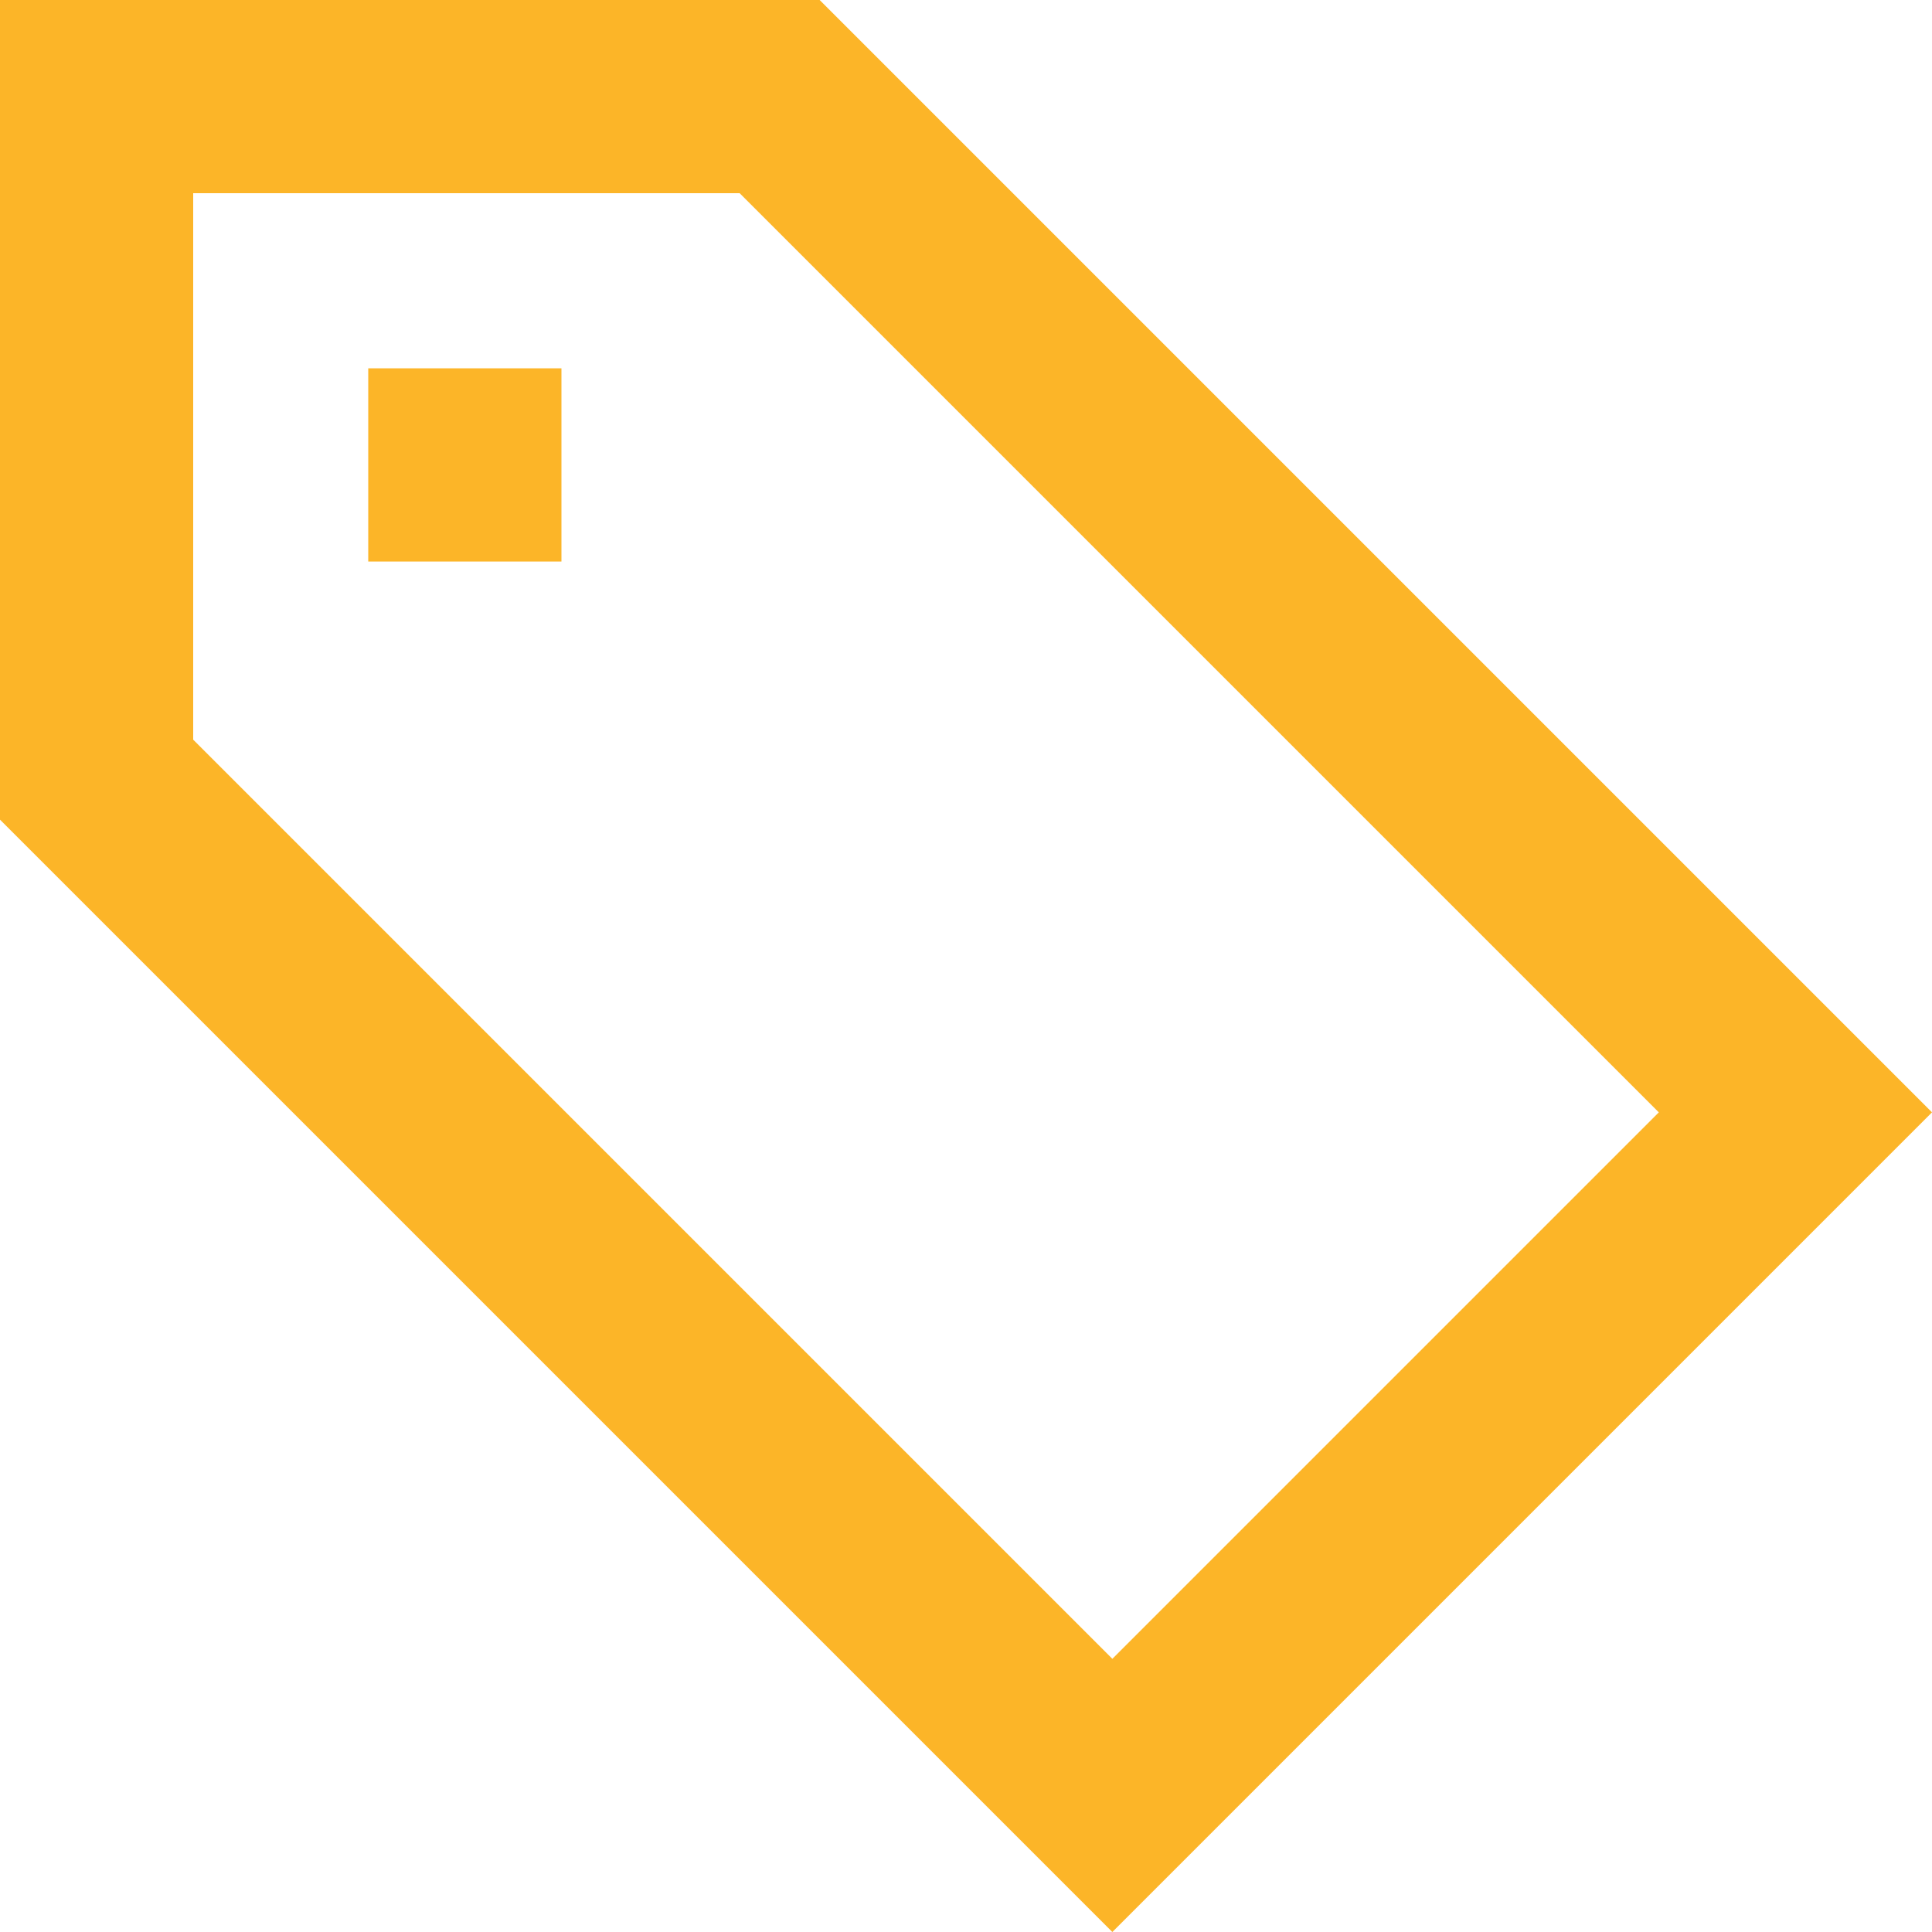 <?xml version="1.0" encoding="UTF-8"?>
<svg width="20px" height="20px" viewBox="0 0 20 20" version="1.1" xmlns="http://www.w3.org/2000/svg" xmlns:xlink="http://www.w3.org/1999/xlink">
    <!-- Generator: Sketch 49.1 (51147) - http://www.bohemiancoding.com/sketch -->
    <title>tag [#1173]</title>
    <desc>Created with Sketch.</desc>
    <defs></defs>
    <g id="Desktop-1399---1024-px" stroke="none" stroke-width="1" fill="none" fill-rule="evenodd">
        <g id="Desktop_EDU-Main" transform="translate(-509, -849)" fill="#FCB528">
            <path d="M512.812,854.813 L514.812,854.813 L514.812,852.813 L512.812,852.813 L512.812,854.813 Z M520.515,866.172 L511,856.657 L511,851 L516.657,851 L526.172,860.515 L520.515,866.172 Z M528.381,859.896 L528.381,859.896 L517.485,849 L509,849 L509,857.485 C513.088,861.573 518.358,866.844 520.515,869 C523.706,865.809 525.929,863.586 529,860.515 L528.381,859.896 Z" id="tag-[#1173]"></path>
        </g>
    </g>
</svg>